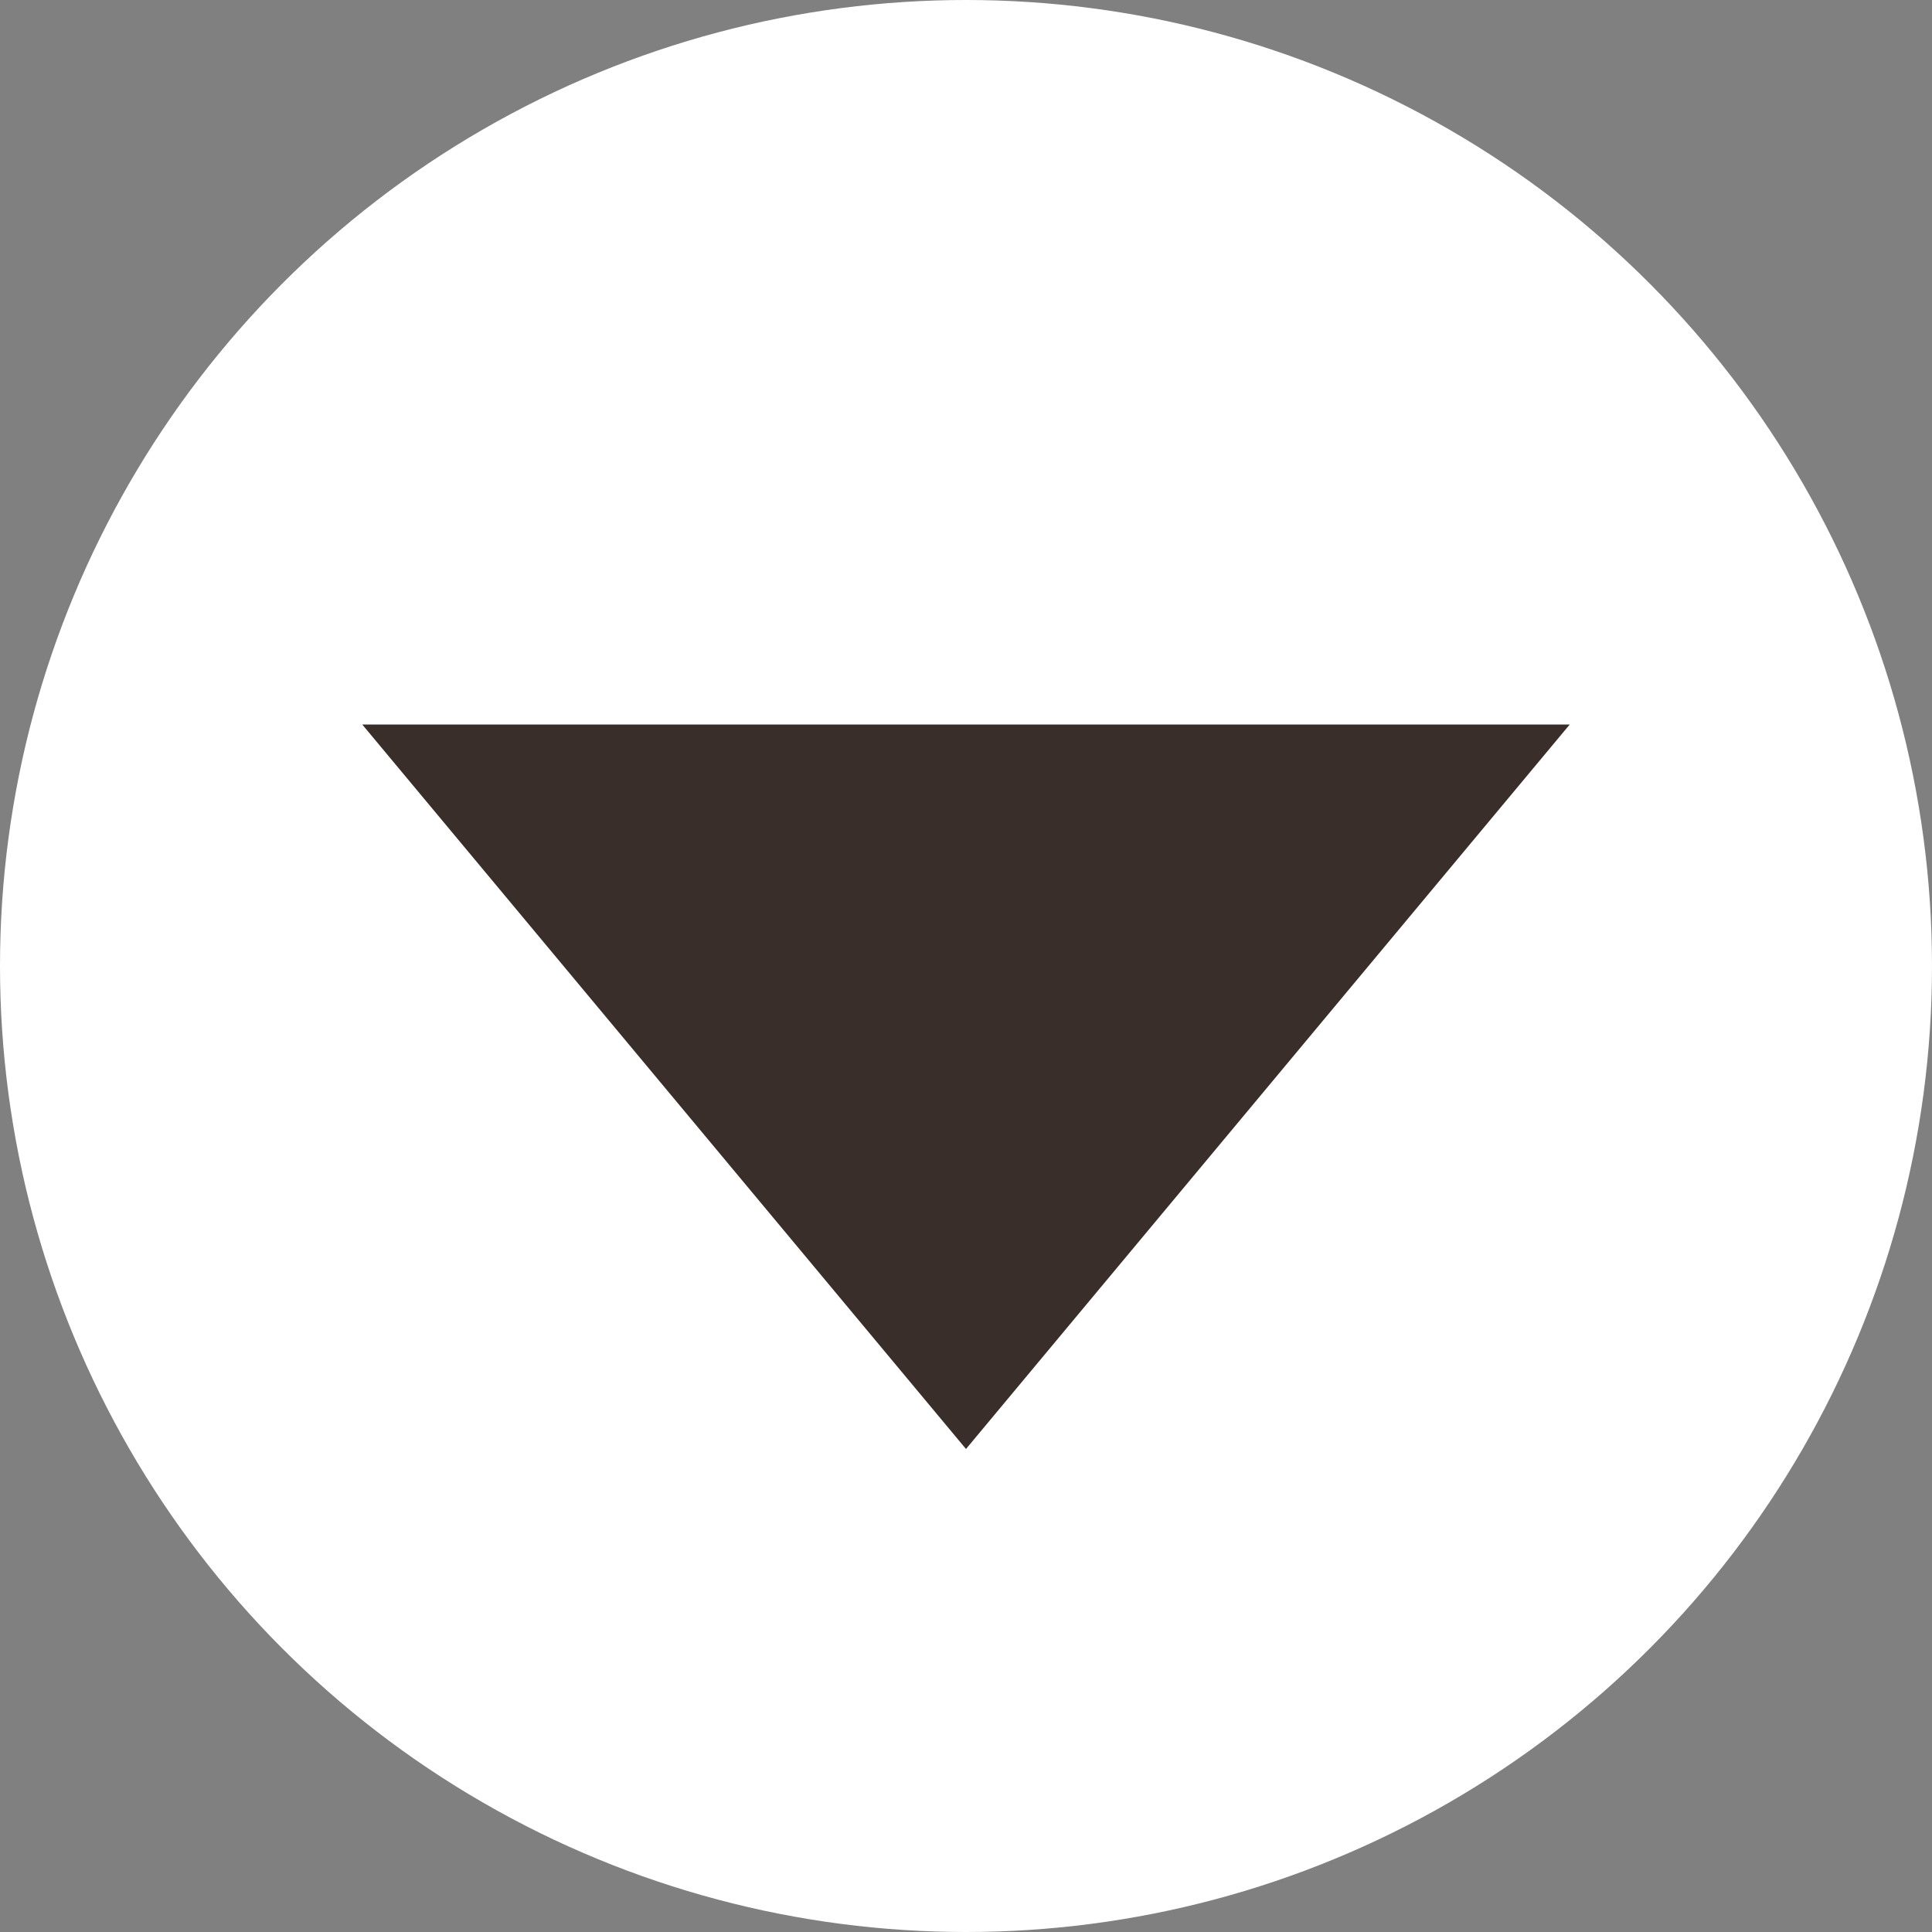 <svg width="160" height="160" xmlns="http://www.w3.org/2000/svg">
  <rect width="100%" height="100%" fill="#808080" stroke="none"/>
  <circle cx="80" cy="80" r="80" fill="white" />
  <polygon points="80,120 30,60 130,60" fill="#3a2e2a" />
</svg>

